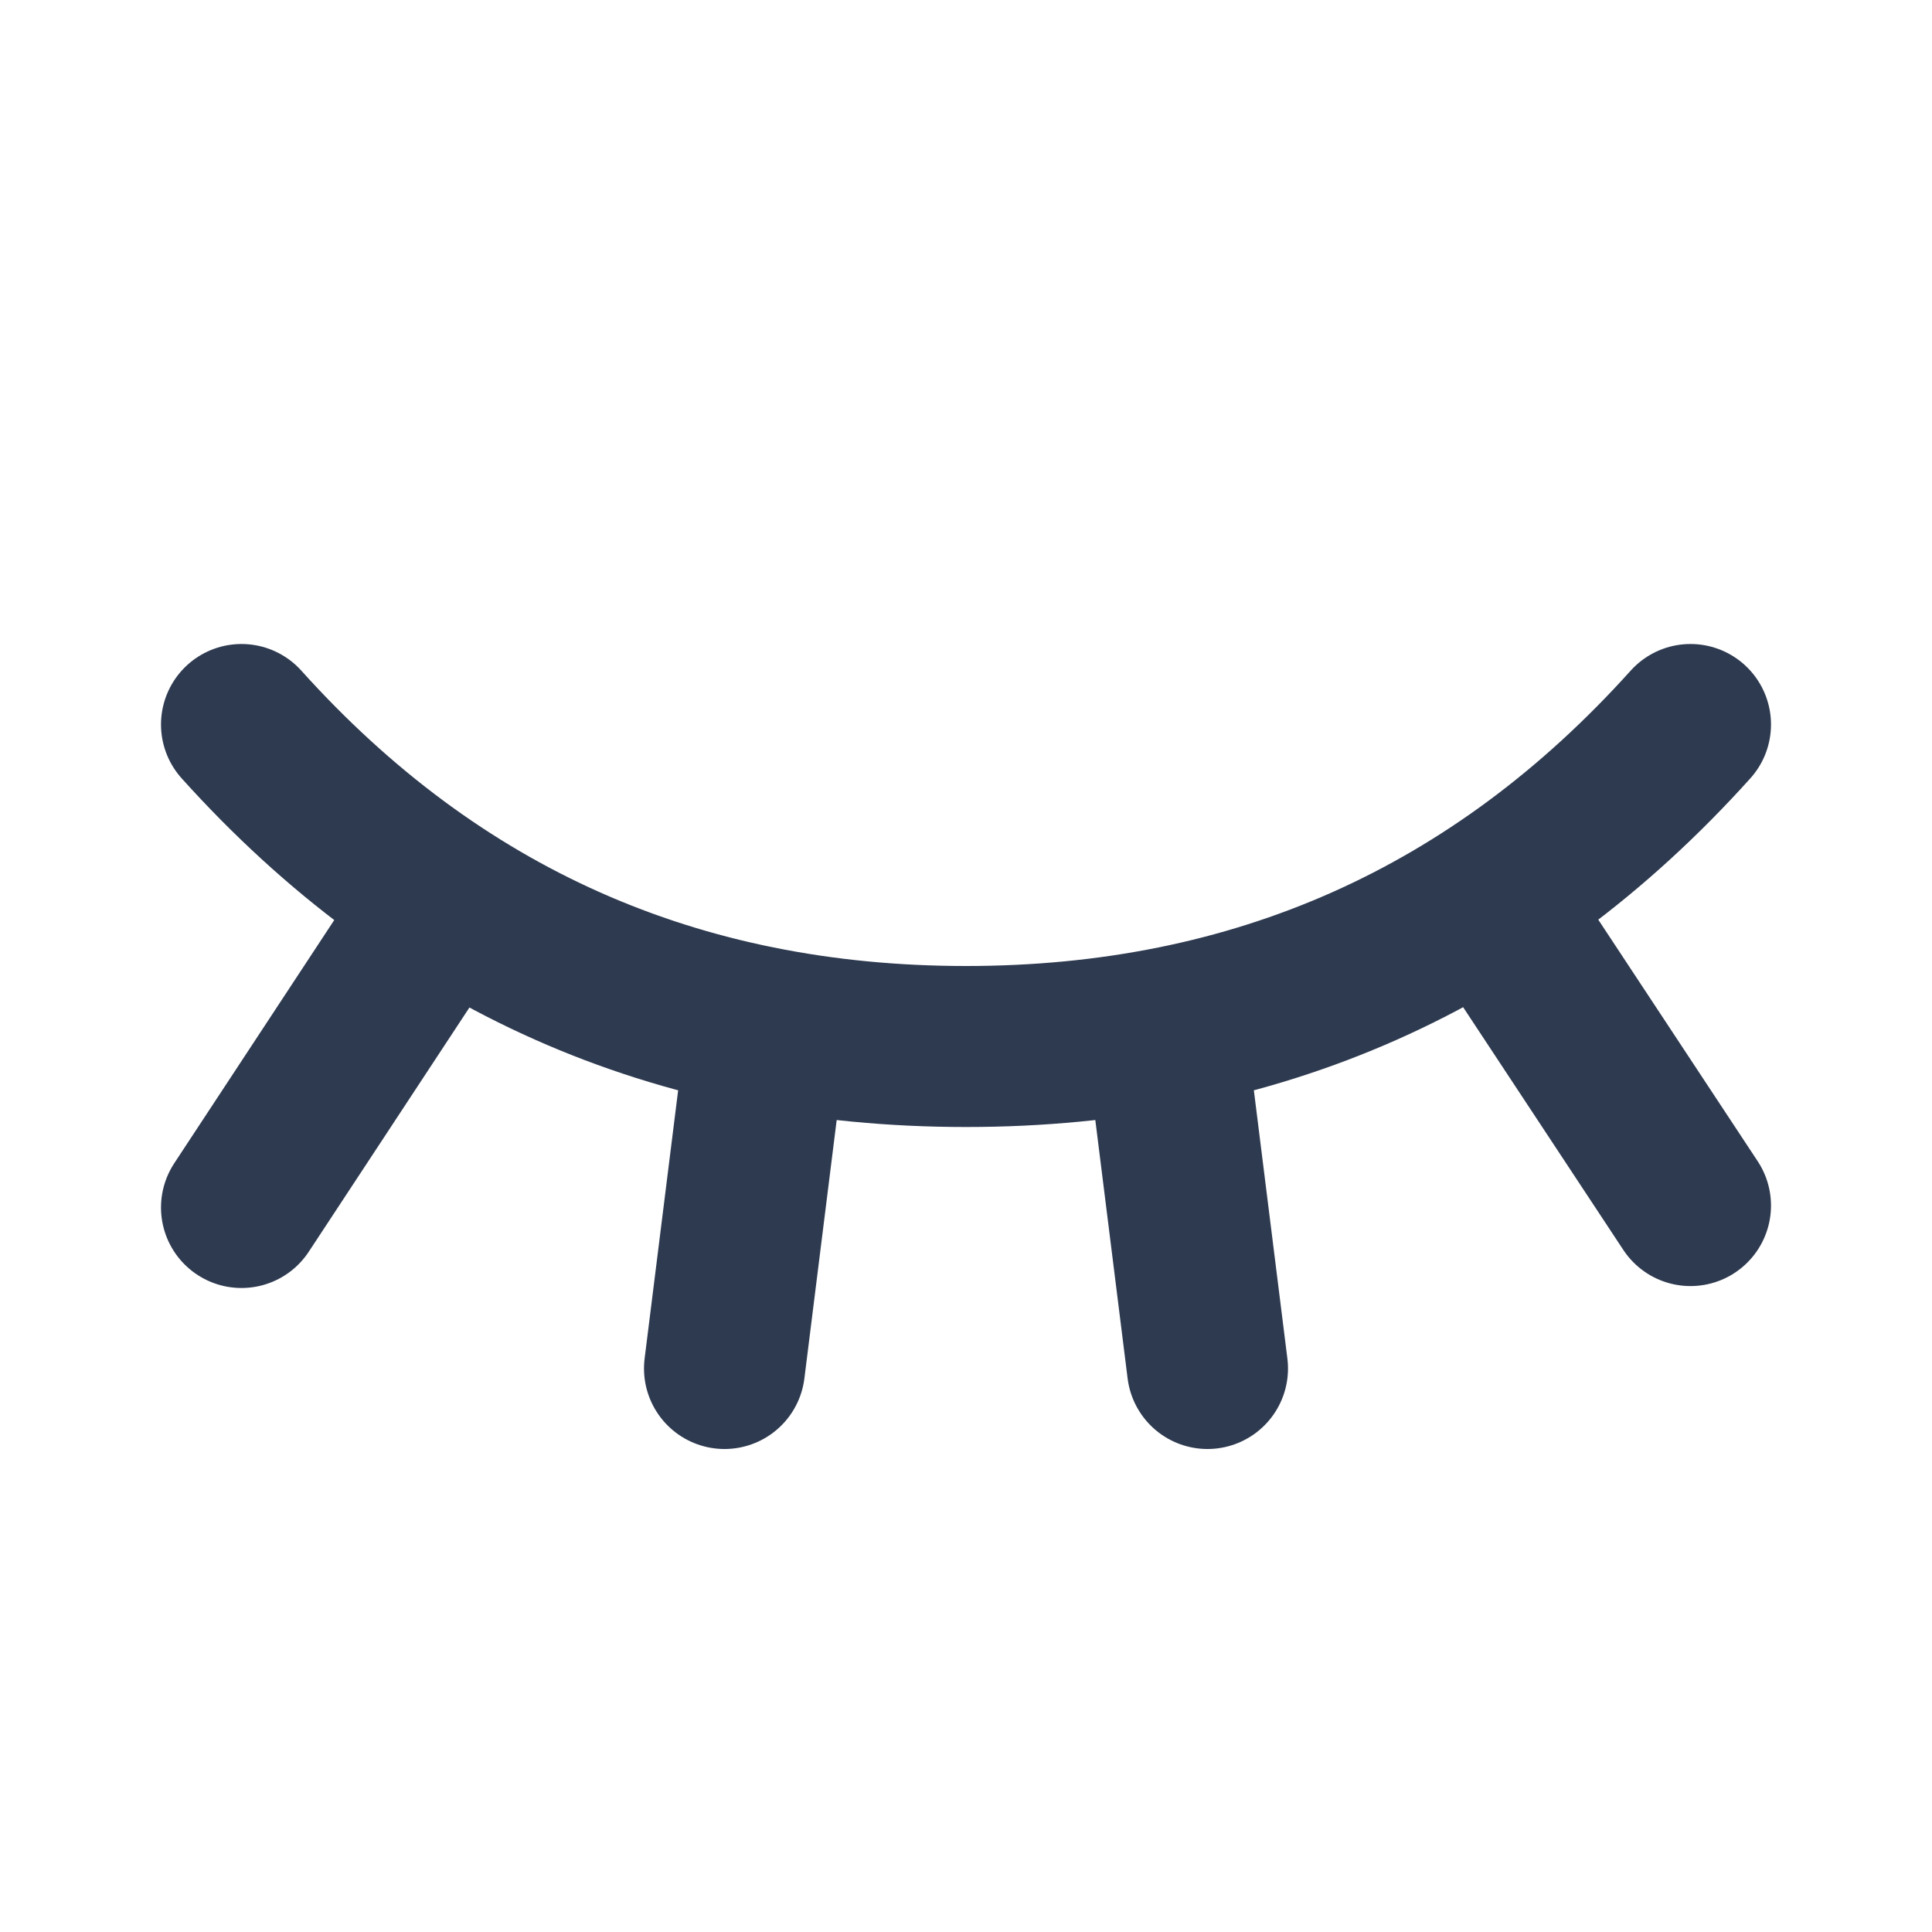 <svg xmlns="http://www.w3.org/2000/svg" width="128" height="128" viewBox="0 0 24 24"><path fill="none" stroke="#2E3A50" stroke-linecap="round" stroke-linejoin="round" stroke-width="2" d="M21 9c-2.4 2.667-5.4 4-9 4c-3.6 0-6.6-1.333-9-4m0 6l2.5-3.8M21 14.976L18.508 11.2M9 17l.5-4m5.5 4l-.5-4"/></svg>